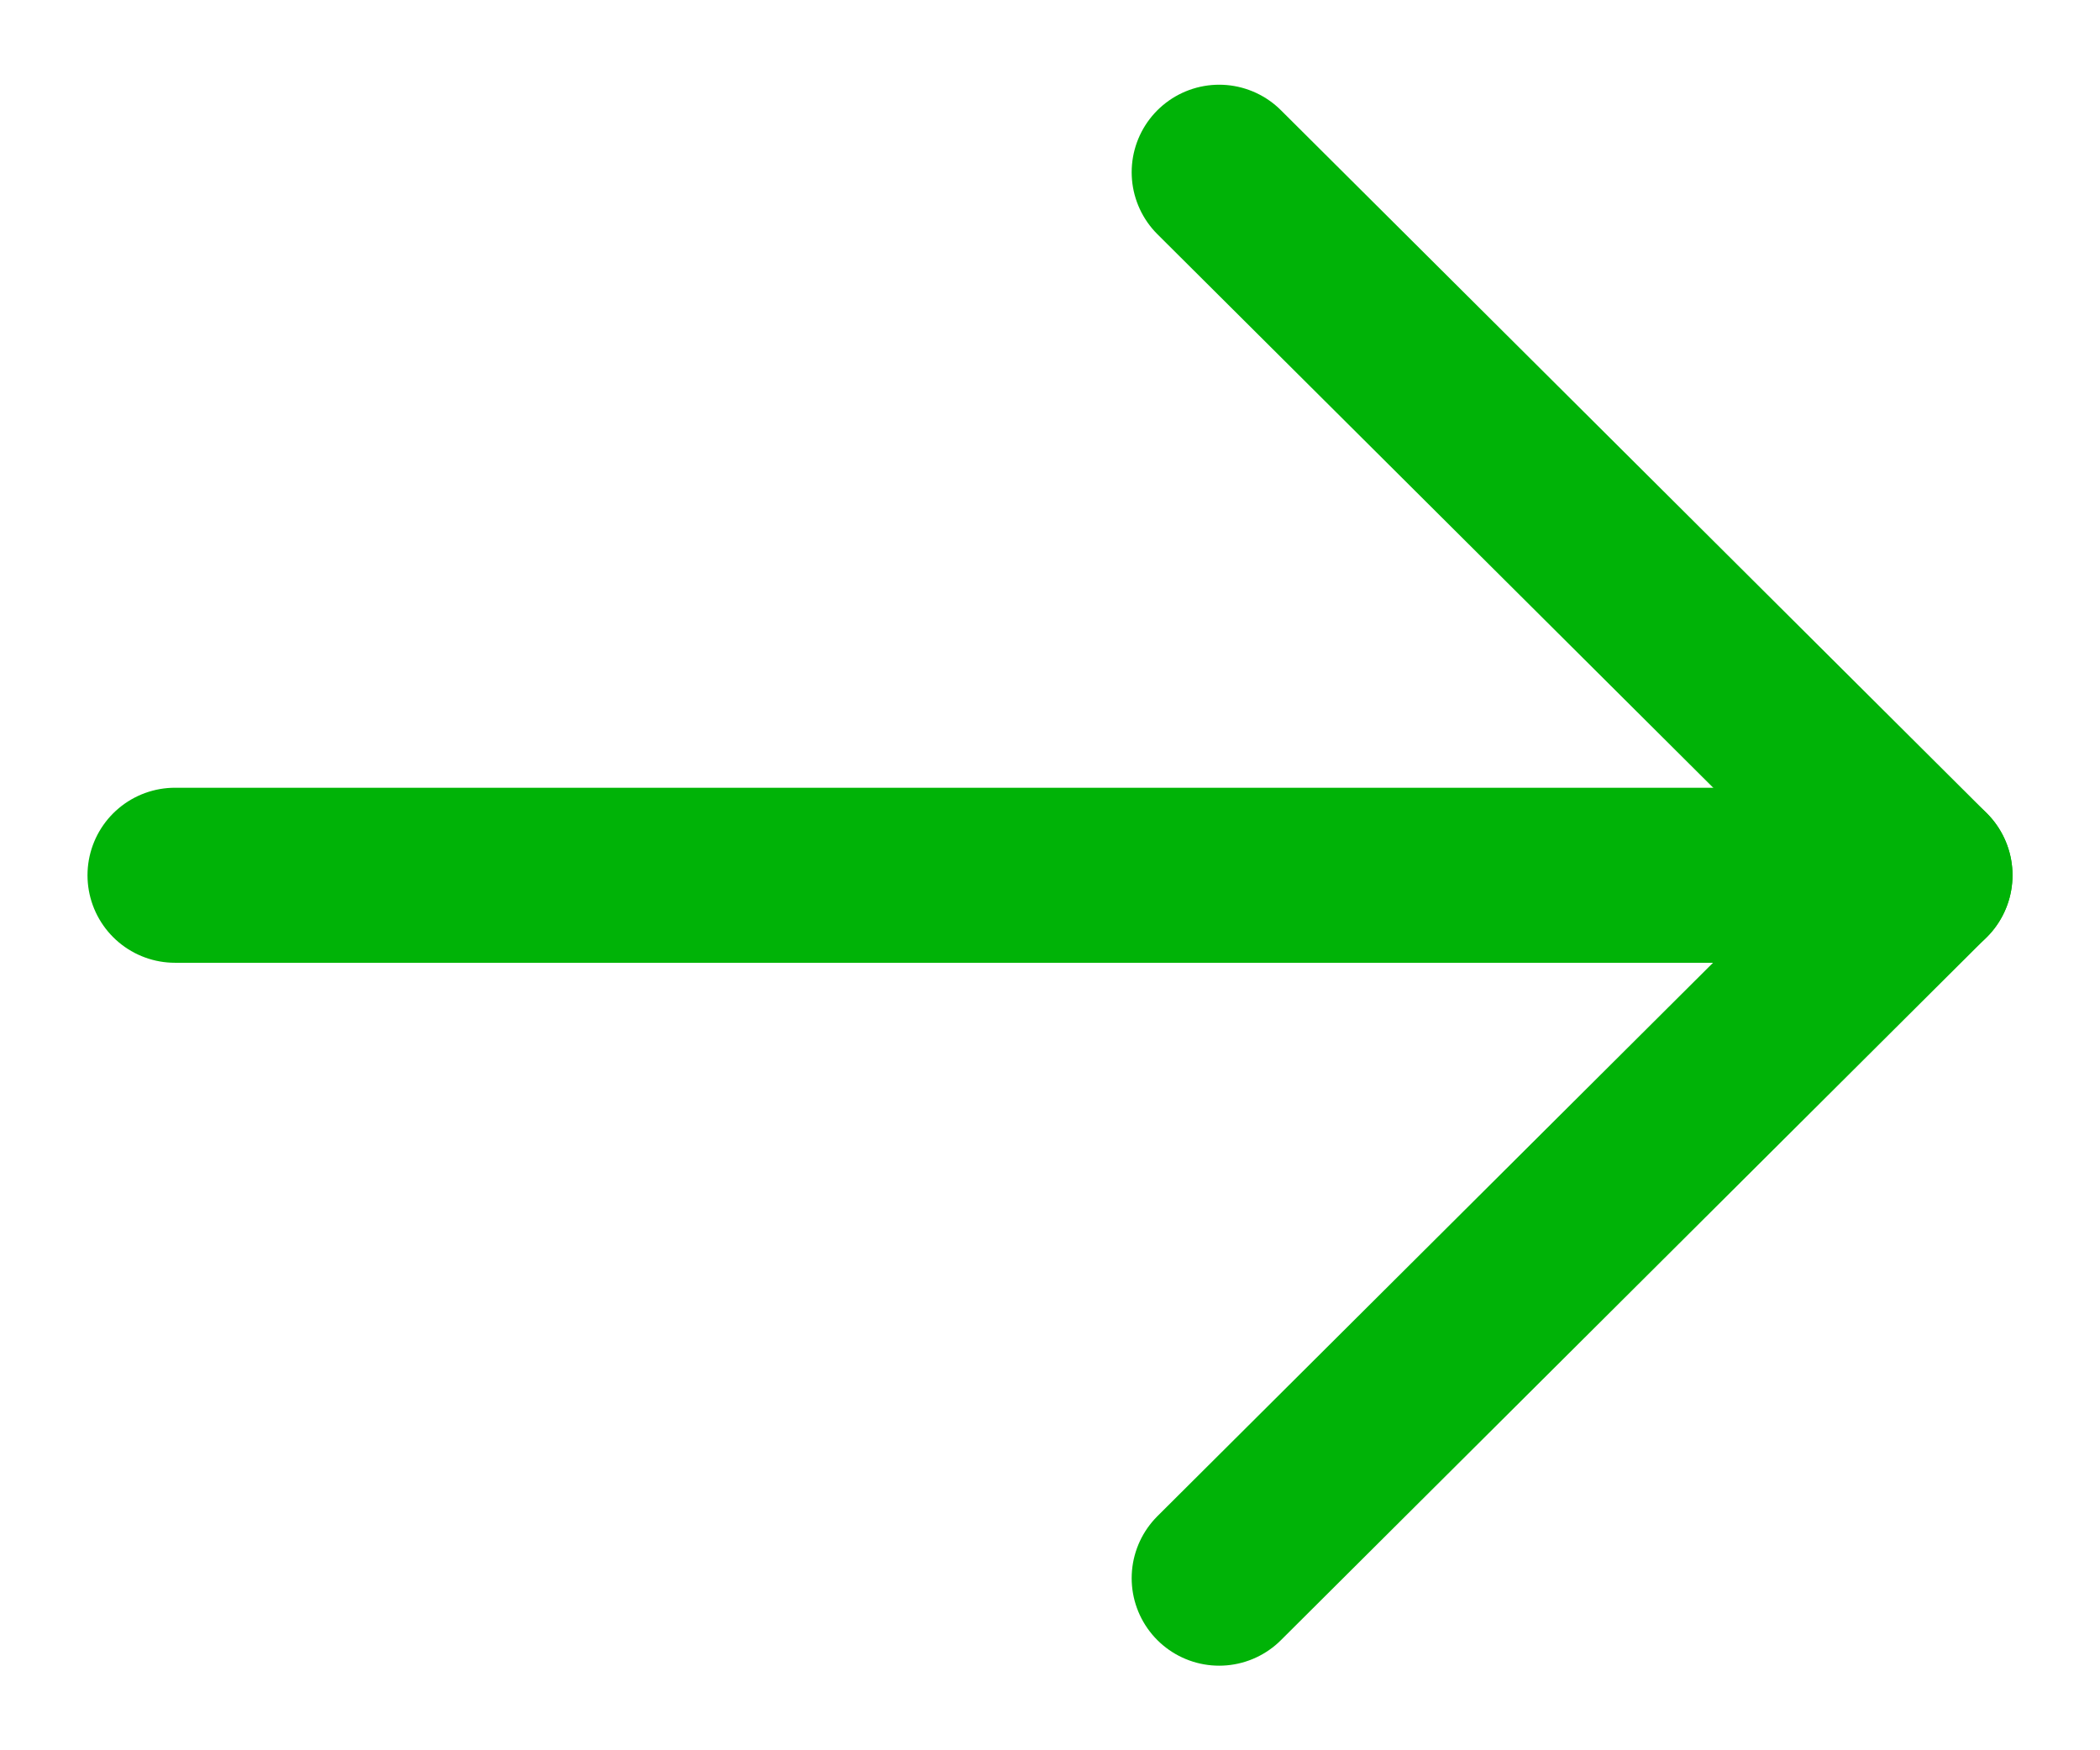 <svg width="18" height="15" viewBox="0 0 18 15" fill="none" xmlns="http://www.w3.org/2000/svg">
<path d="M16.5 7.501H1.5" stroke="#00B307" stroke-width="1.5" stroke-linecap="round" stroke-linejoin="round"/>
<path d="M10.45 1.476L16.5 7.5L10.45 13.525" stroke="#00B307" stroke-width="1.5" stroke-linecap="round" stroke-linejoin="round"/>
</svg>
